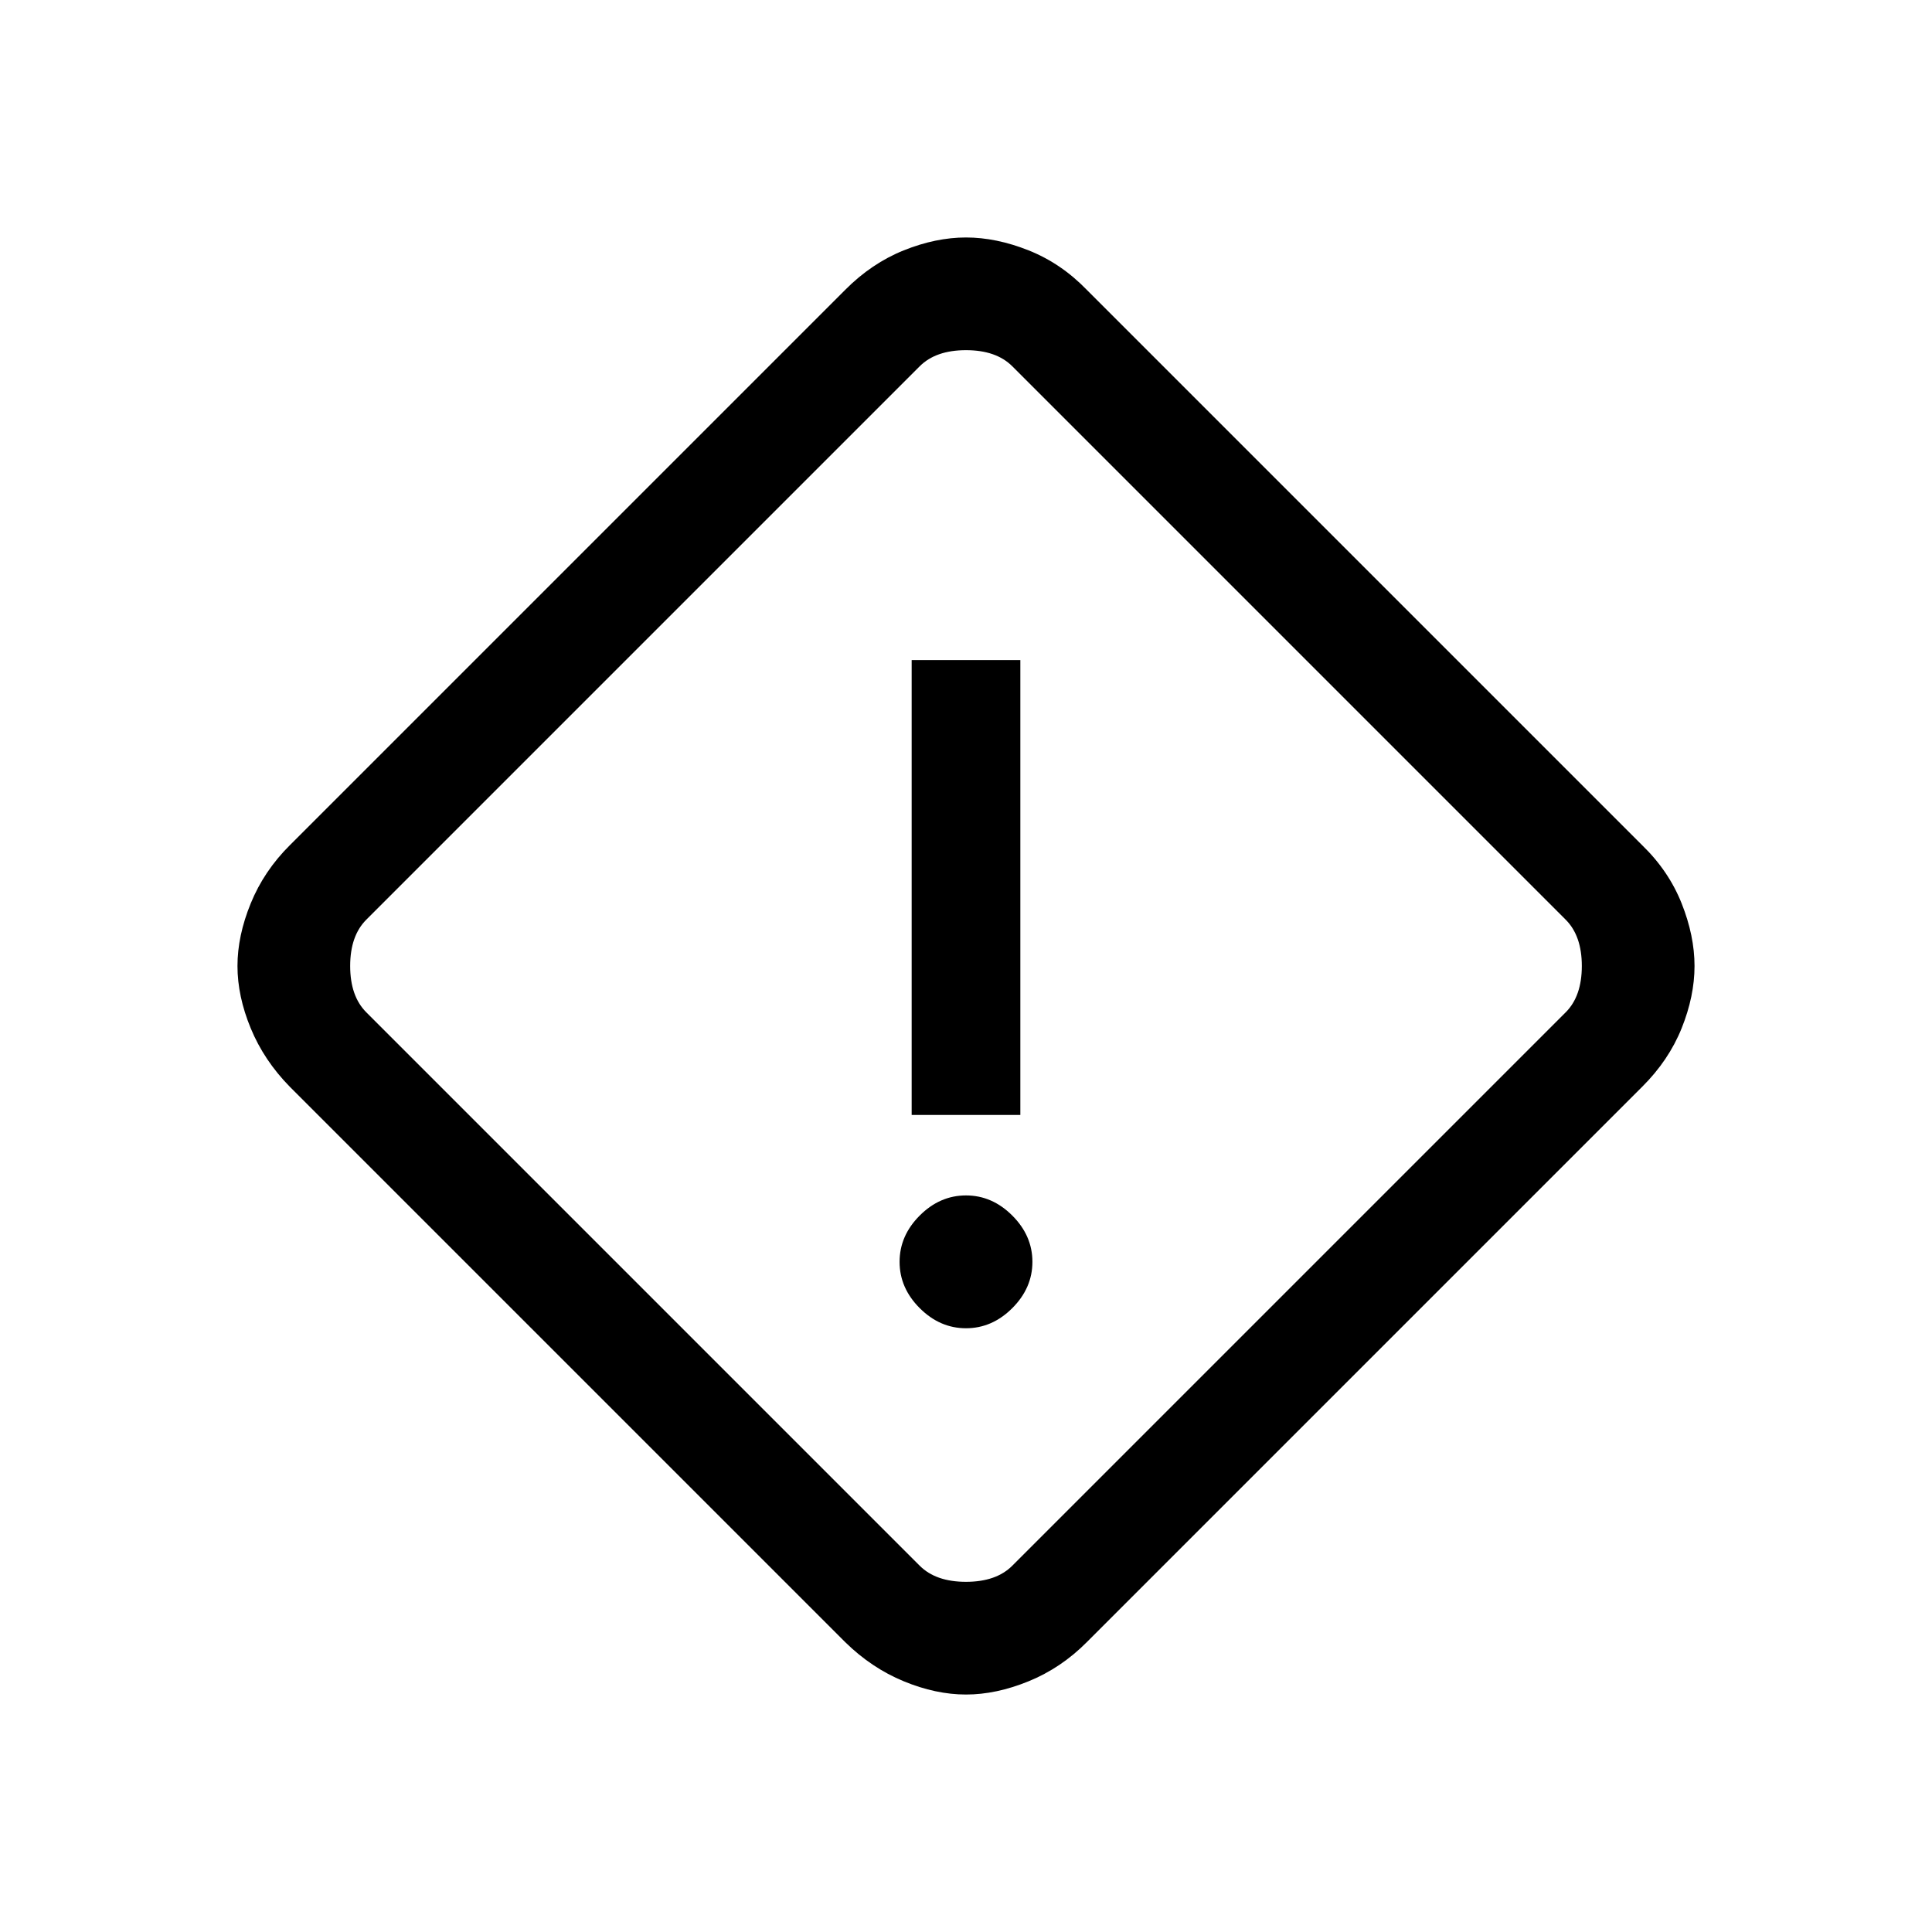 <svg xmlns="http://www.w3.org/2000/svg" height="24" viewBox="0 -960 960 960" width="24"><path d="M480-118q-15 0-30.95-6.59Q433.1-131.17 420-144L144-420q-12.83-13.1-19.41-29.05Q118-465 118-480t6.59-31.12Q131.17-527.24 144-540l276-276q13.1-13.17 29.05-19.59Q465-842 480-842t31.12 6.41Q527.24-829.17 540-816l276 276q13.17 12.76 19.59 28.88Q842-495 842-480t-6.41 30.95Q829.17-433.1 816-420L540-144q-12.76 12.83-28.88 19.41Q495-118 480-118Zm23-64 275-275q8-8 8-23t-8-23L503-778q-8-8-23-8t-23 8L182-503q-8 8-8 23t8 23l275 275q8 8 23 8t23-8Zm-50-224h54v-226h-54v226Zm27 106q13 0 23-10t10-23q0-13-10-23t-23-10q-13 0-23 10t-10 23q0 13 10 23t23 10Zm0-180Z"/></svg>